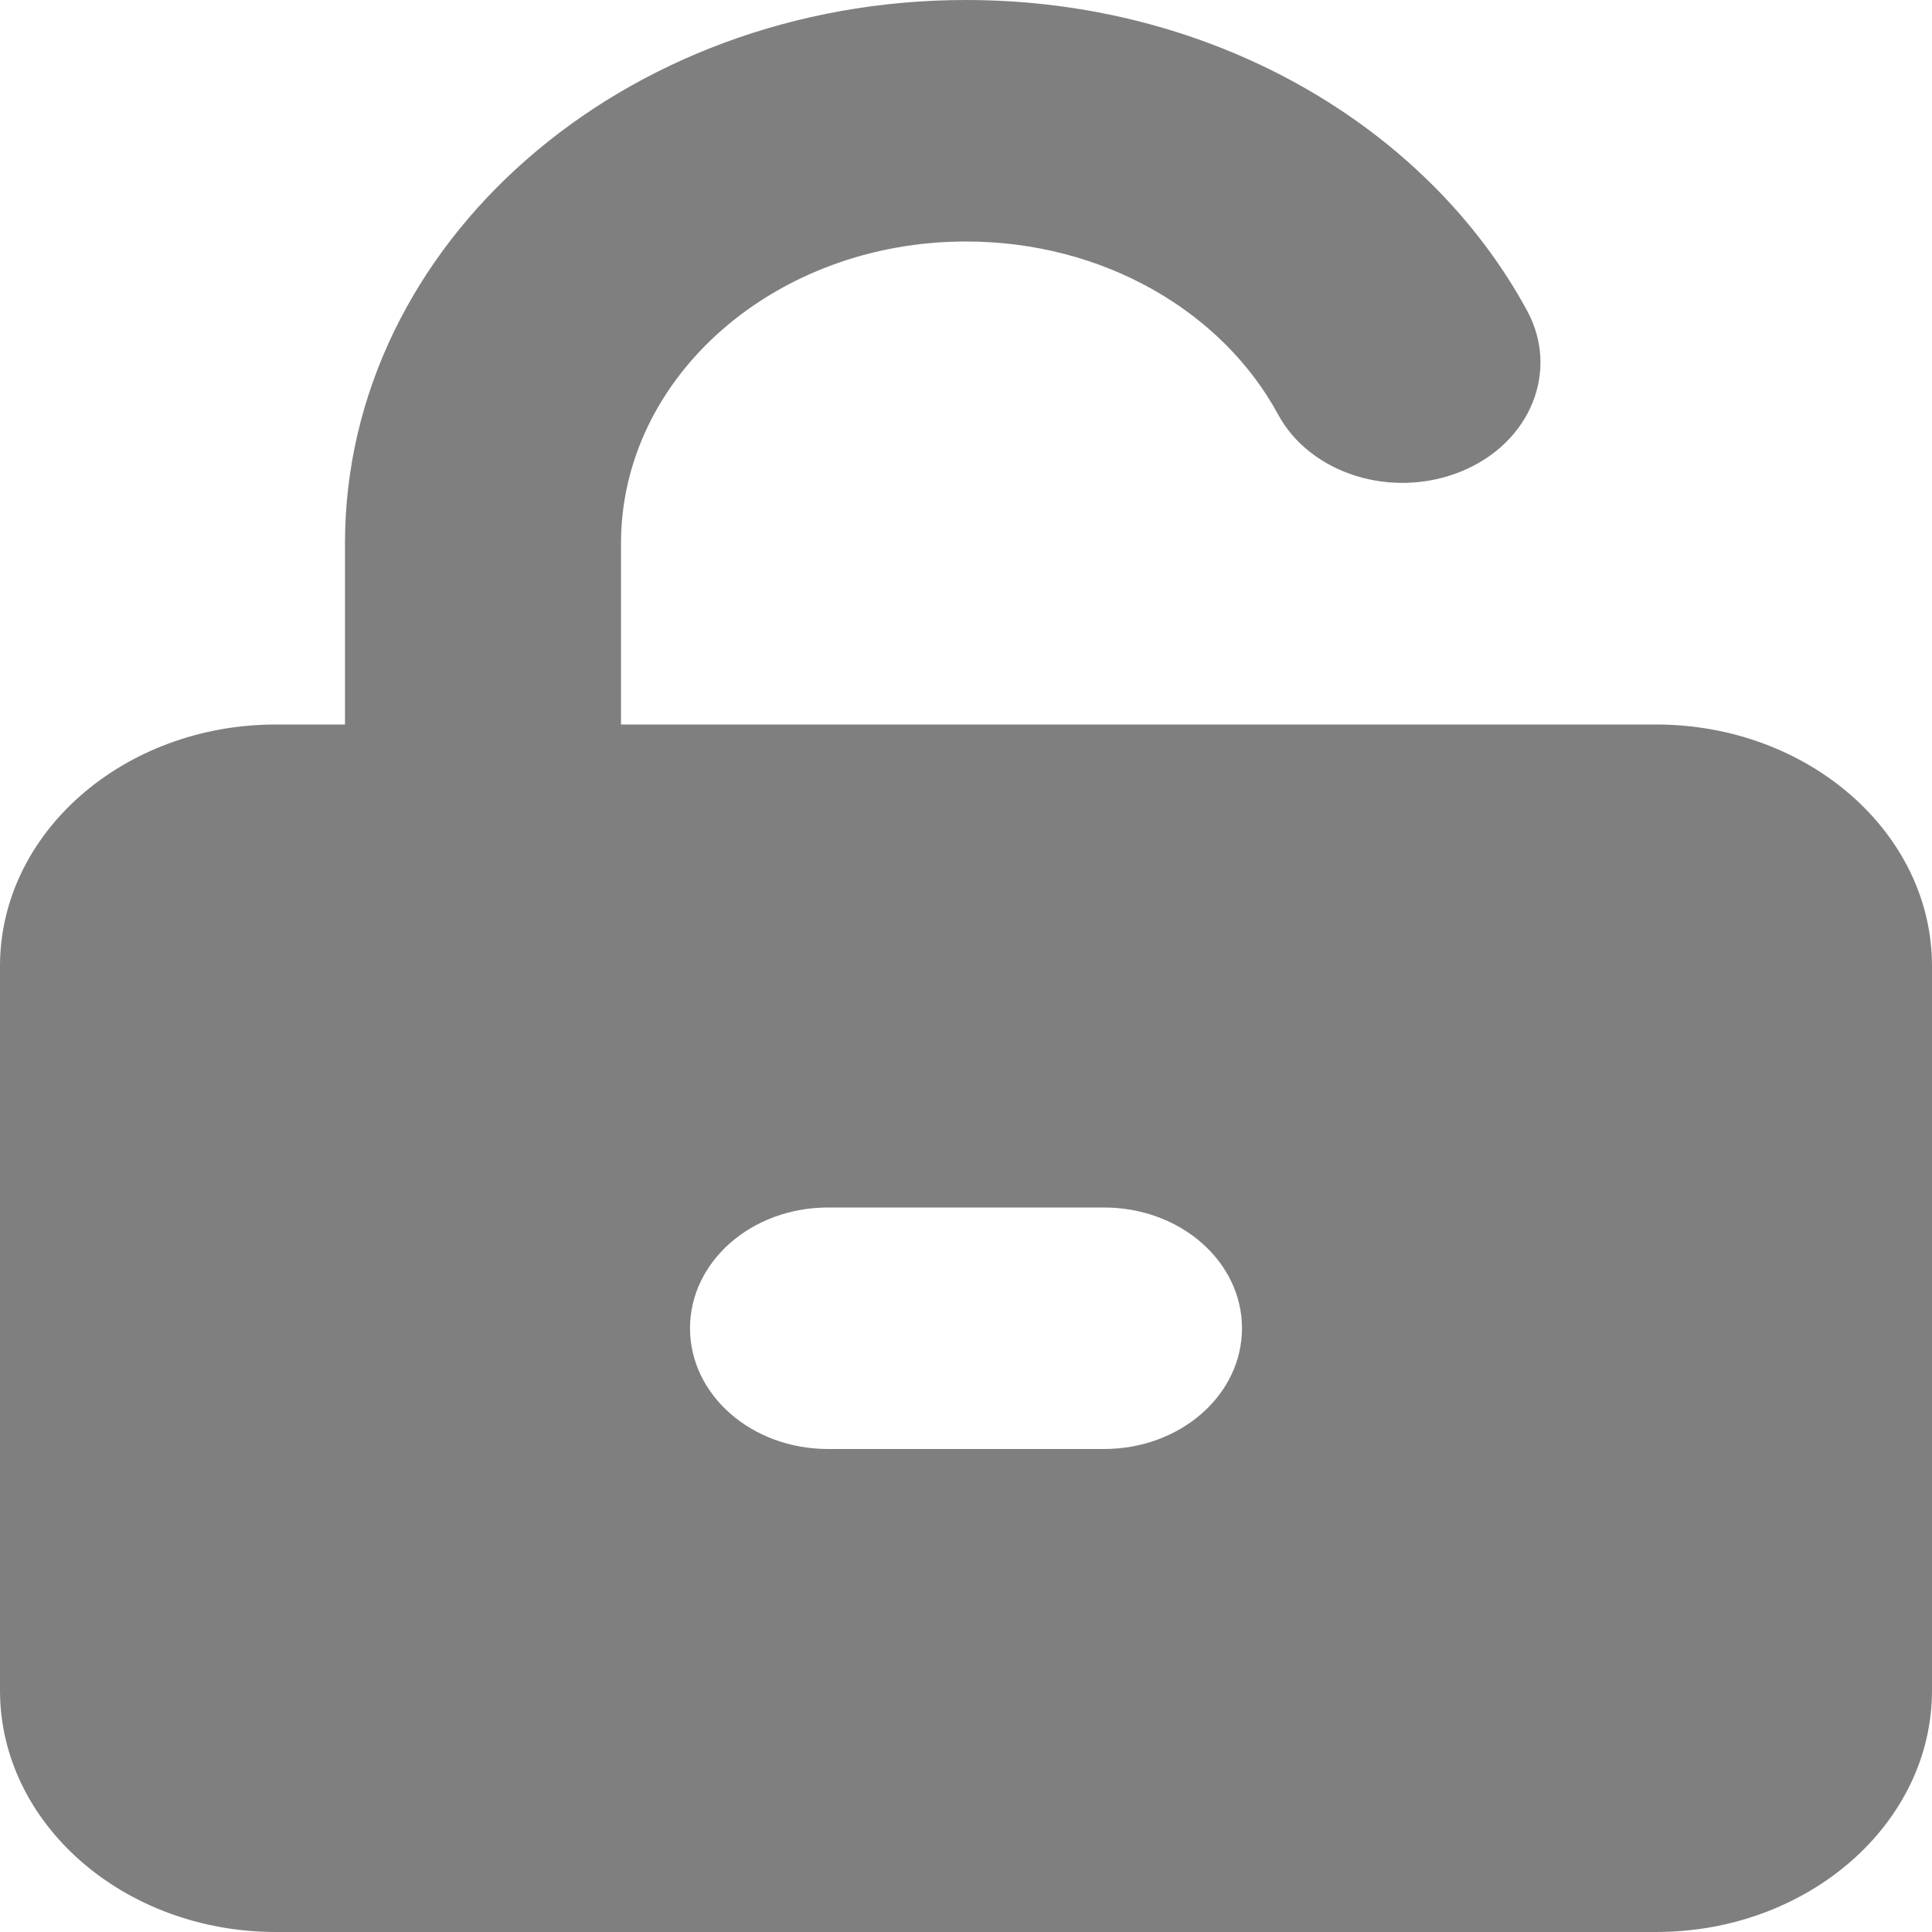 <svg width="60" height="60" viewBox="0 0 60 60" fill="none" xmlns="http://www.w3.org/2000/svg" xmlns:xlink="http://www.w3.org/1999/xlink">
<path d="M30,7.5C24.08,7.5 19.286,11.695 19.286,16.875L19.286,22.5L51.429,22.5C56.156,22.5 60,25.863 60,30L60,52.5C60,56.637 56.156,60 51.429,60L8.571,60C3.844,60 0,56.637 0,52.5L0,30C0,25.863 3.844,22.5 8.571,22.5L10.714,22.5L10.714,16.875C10.714,7.559 19.353,0 30,0C37.701,0 44.33,3.949 47.424,9.645C48.442,11.52 47.531,13.758 45.388,14.637C43.246,15.516 40.687,14.73 39.683,12.855C37.955,9.68 34.272,7.5 30,7.5ZM34.286,45C36.656,45 38.571,43.324 38.571,41.25C38.571,39.176 36.656,37.5 34.286,37.5L25.714,37.5C23.344,37.5 21.429,39.176 21.429,41.25C21.429,43.324 23.344,45 25.714,45L34.286,45Z" fill="#000000" fill-opacity="0.5"/>
</svg>

